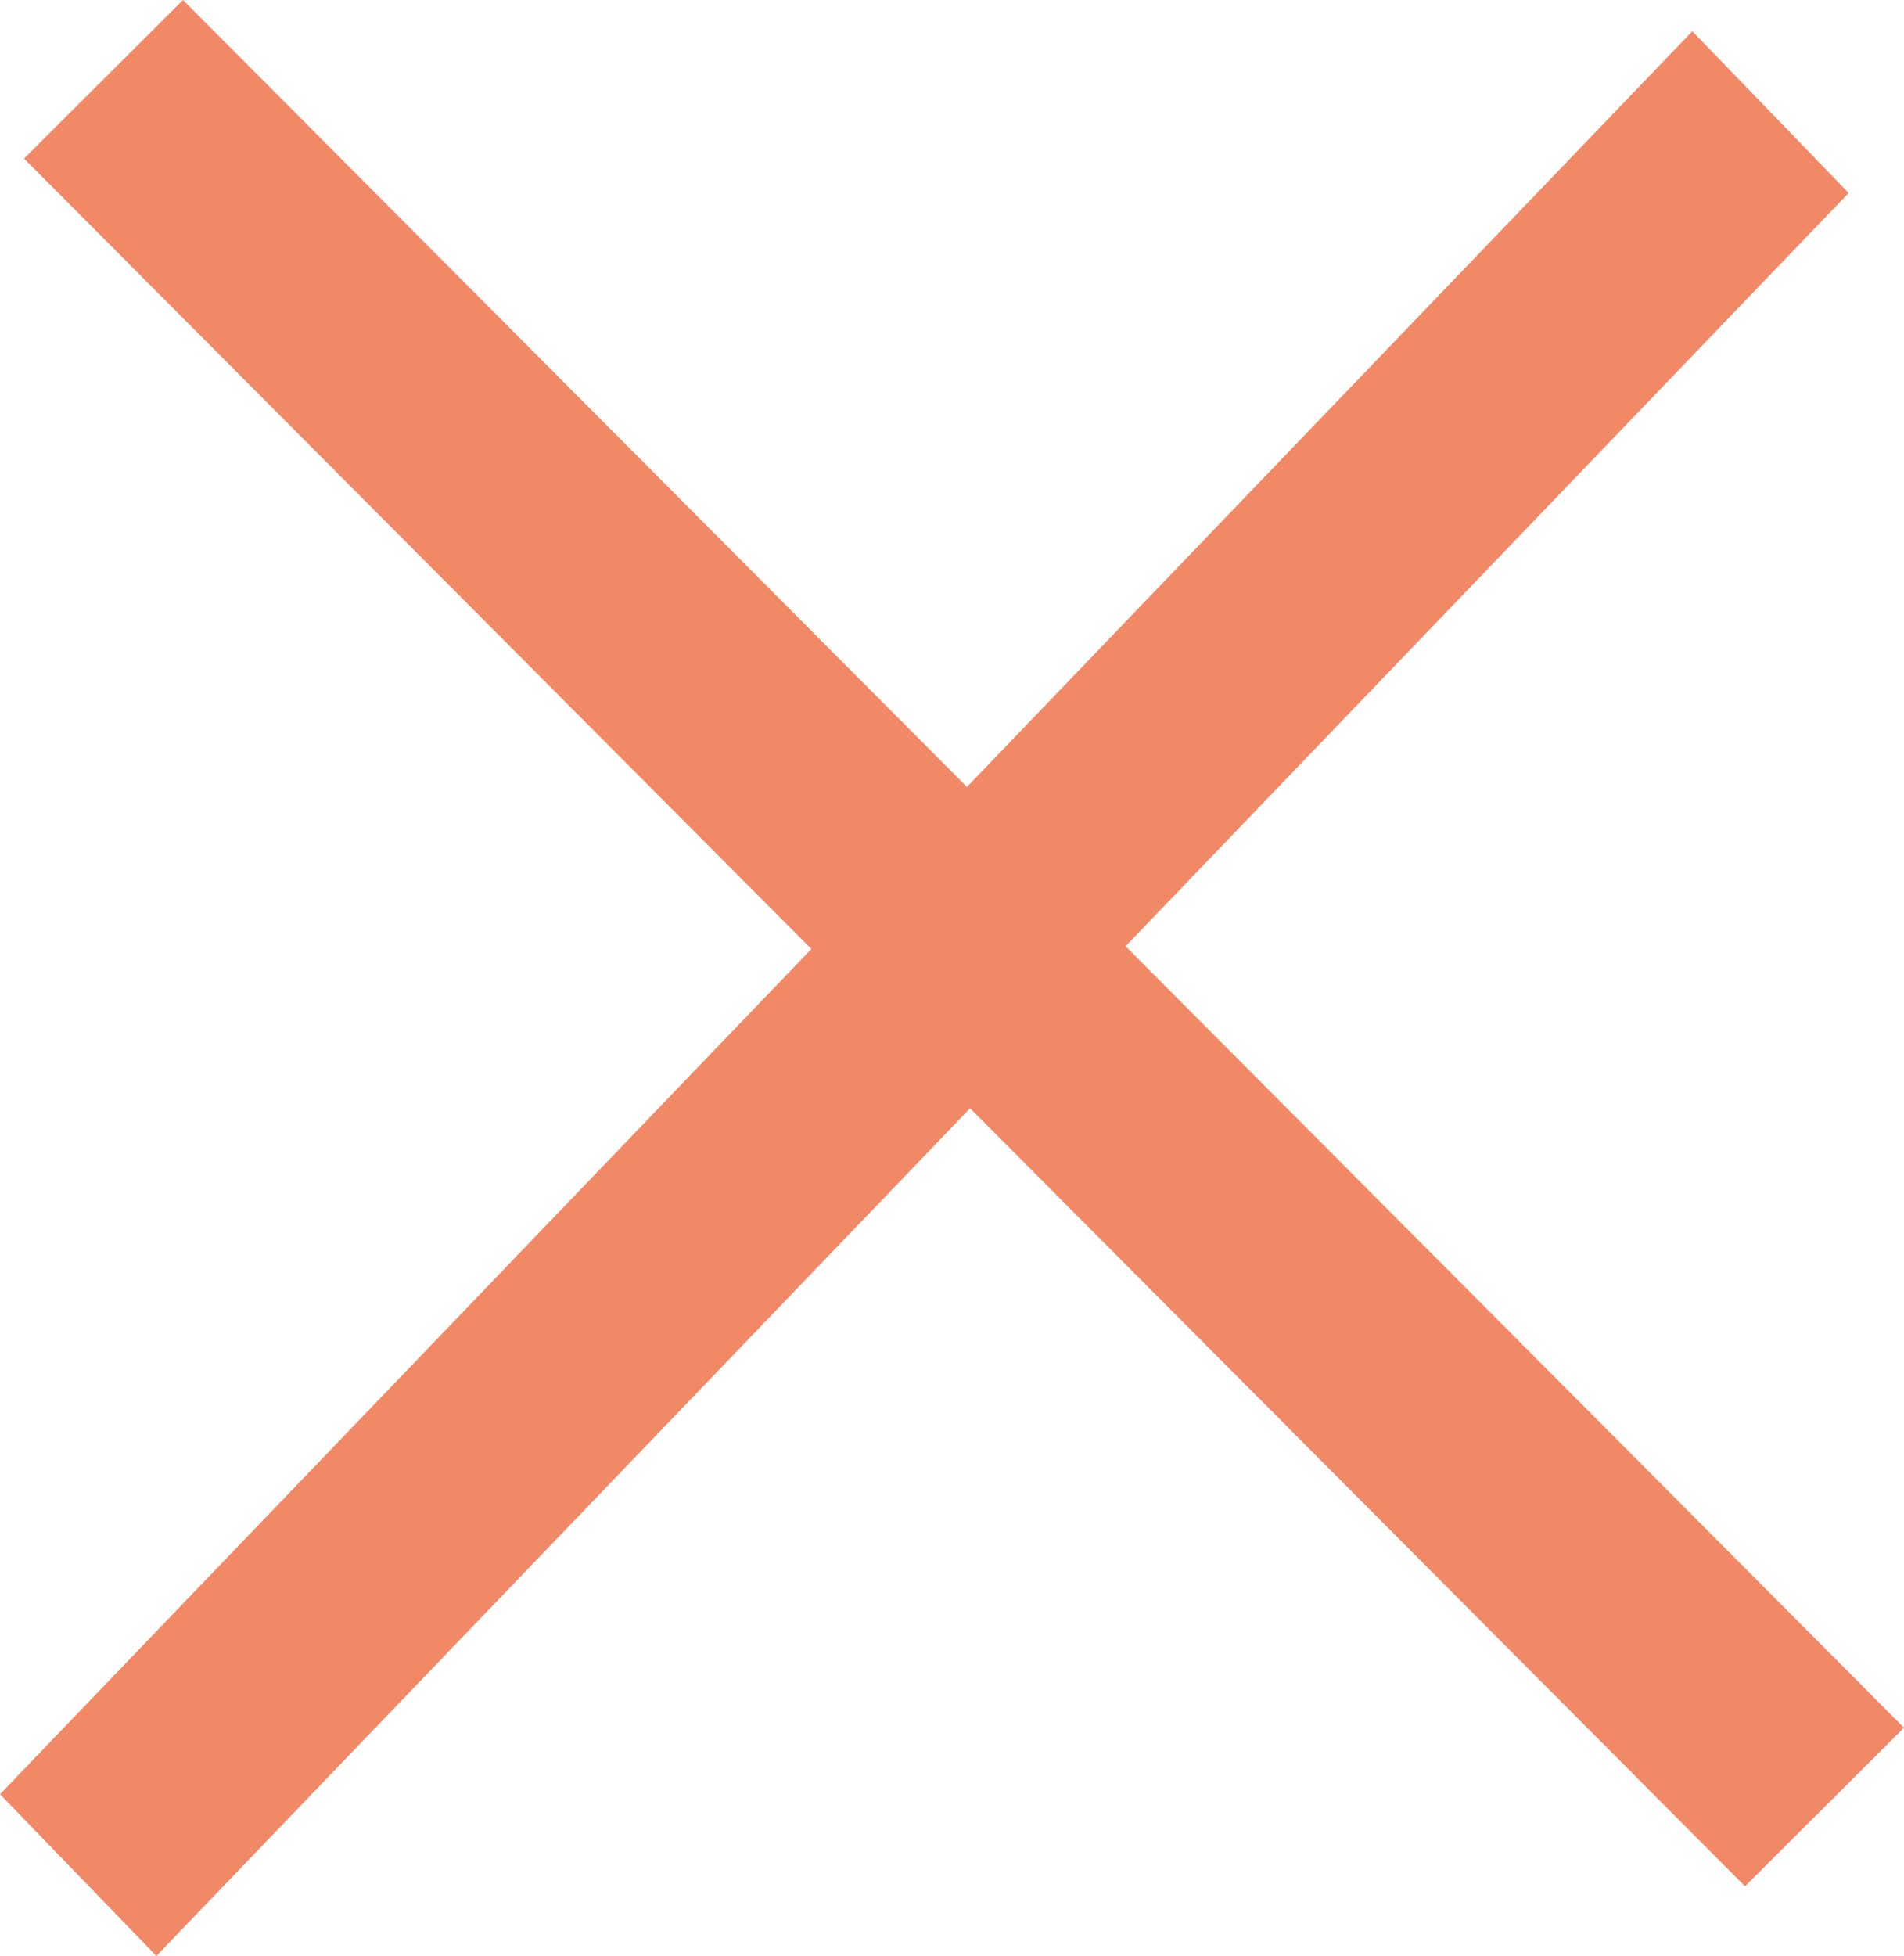 <?xml version="1.0" encoding="utf-8"?>
<!-- Generator: Adobe Illustrator 17.0.0, SVG Export Plug-In . SVG Version: 6.00 Build 0)  -->
<!DOCTYPE svg PUBLIC "-//W3C//DTD SVG 1.1//EN" "http://www.w3.org/Graphics/SVG/1.1/DTD/svg11.dtd">
<svg version="1.1" id="Layer_1" xmlns="http://www.w3.org/2000/svg" xmlns:xlink="http://www.w3.org/1999/xlink" x="0px" y="0px"
	 width="32.742px" height="33.619px" viewBox="0 0 32.742 33.619" enable-background="new 0 0 32.742 33.619" xml:space="preserve">
<path fill="#F18966" d="M32.742,29.696l-2.734,2.725L16.682,19.049L2.689,33.619L0,30.839l13.953-14.528L0.413,2.725L3.147,0
	l13.481,13.526L29.102,0.537l2.688,2.78L19.356,16.264L32.742,29.696z"/>
</svg>
